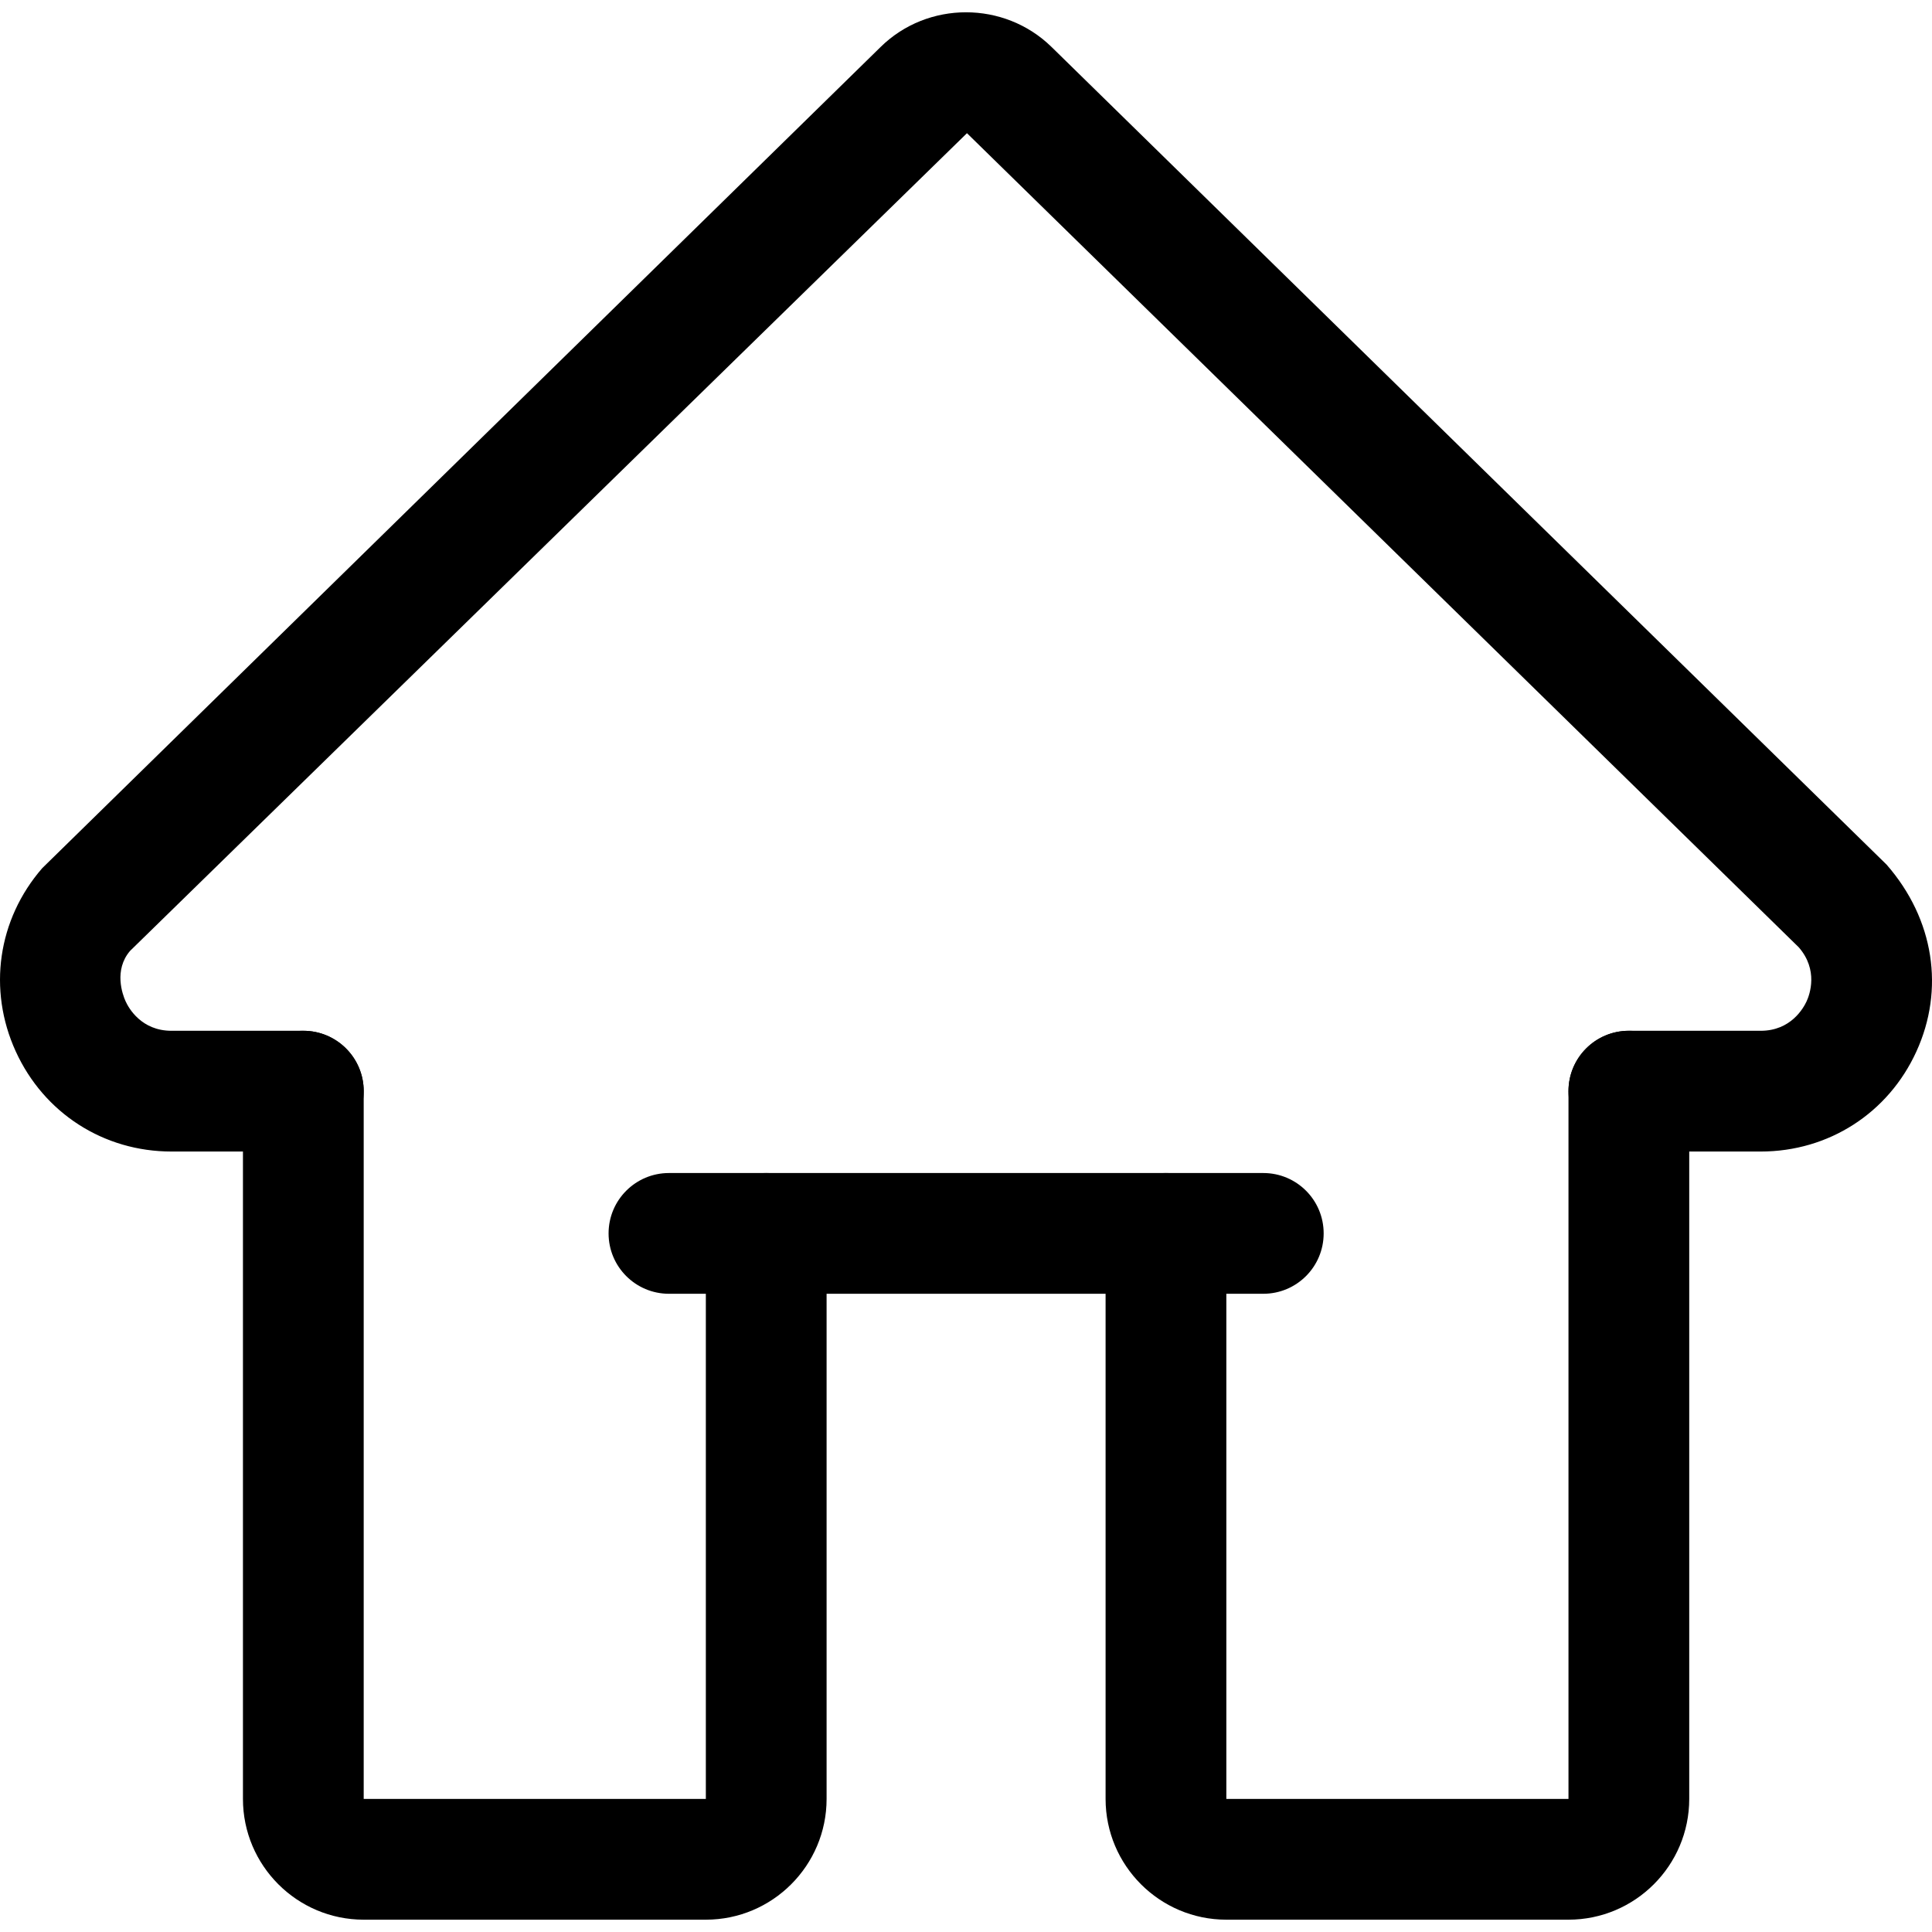 <svg xmlns="http://www.w3.org/2000/svg" viewBox="0 0 32 32"><!--! Font Icona - https://fonticona.com | License - https://fonticona.com/license | Copyright 2022 FontIcona.com --><path d="M11.691,31.796H6.024c-1.103,0-2-0.897-2-2V18.073c0-0.553,0.448-1,1-1s1,0.447,1,1v11.723h5.667v-9.367c0-0.553,0.448-1,1-1s1,0.447,1,1v9.367C13.691,30.899,12.794,31.796,11.691,31.796z"/><path d="M20.924,21.429H11.08c-0.552,0-1-0.447-1-1s0.448-1,1-1h9.844c0.553,0,1,0.447,1,1S21.476,21.429,20.924,21.429z"/><path d="M25.979,31.796h-5.667c-1.103,0-2-0.897-2-2v-9.367c0-0.553,0.447-1,1-1s1,0.447,1,1v9.367h5.667V18.073c0-0.553,0.447-1,1-1s1,0.447,1,1v11.723C27.979,30.899,27.082,31.796,25.979,31.796z"/><path d="M29.163,19.073h-2.184c-0.553,0-1-0.447-1-1s0.447-1,1-1h2.184c0.498,0,0.707-0.374,0.76-0.488c0.053-0.115,0.197-0.518-0.129-0.894L16.016,2.206L2.154,15.75c-0.271,0.317-0.126,0.72-0.074,0.834c0.052,0.115,0.262,0.489,0.76,0.489h2.184c0.552,0,1,0.447,1,1s-0.448,1-1,1H2.841c-1.125,0-2.113-0.636-2.58-1.658c-0.467-1.023-0.299-2.186,0.438-3.035L14.587,0.777c0.779-0.765,2.047-0.764,2.829,0l13.832,13.544c0.793,0.908,0.961,2.071,0.494,3.094C31.276,18.438,30.287,19.073,29.163,19.073z"/></svg>